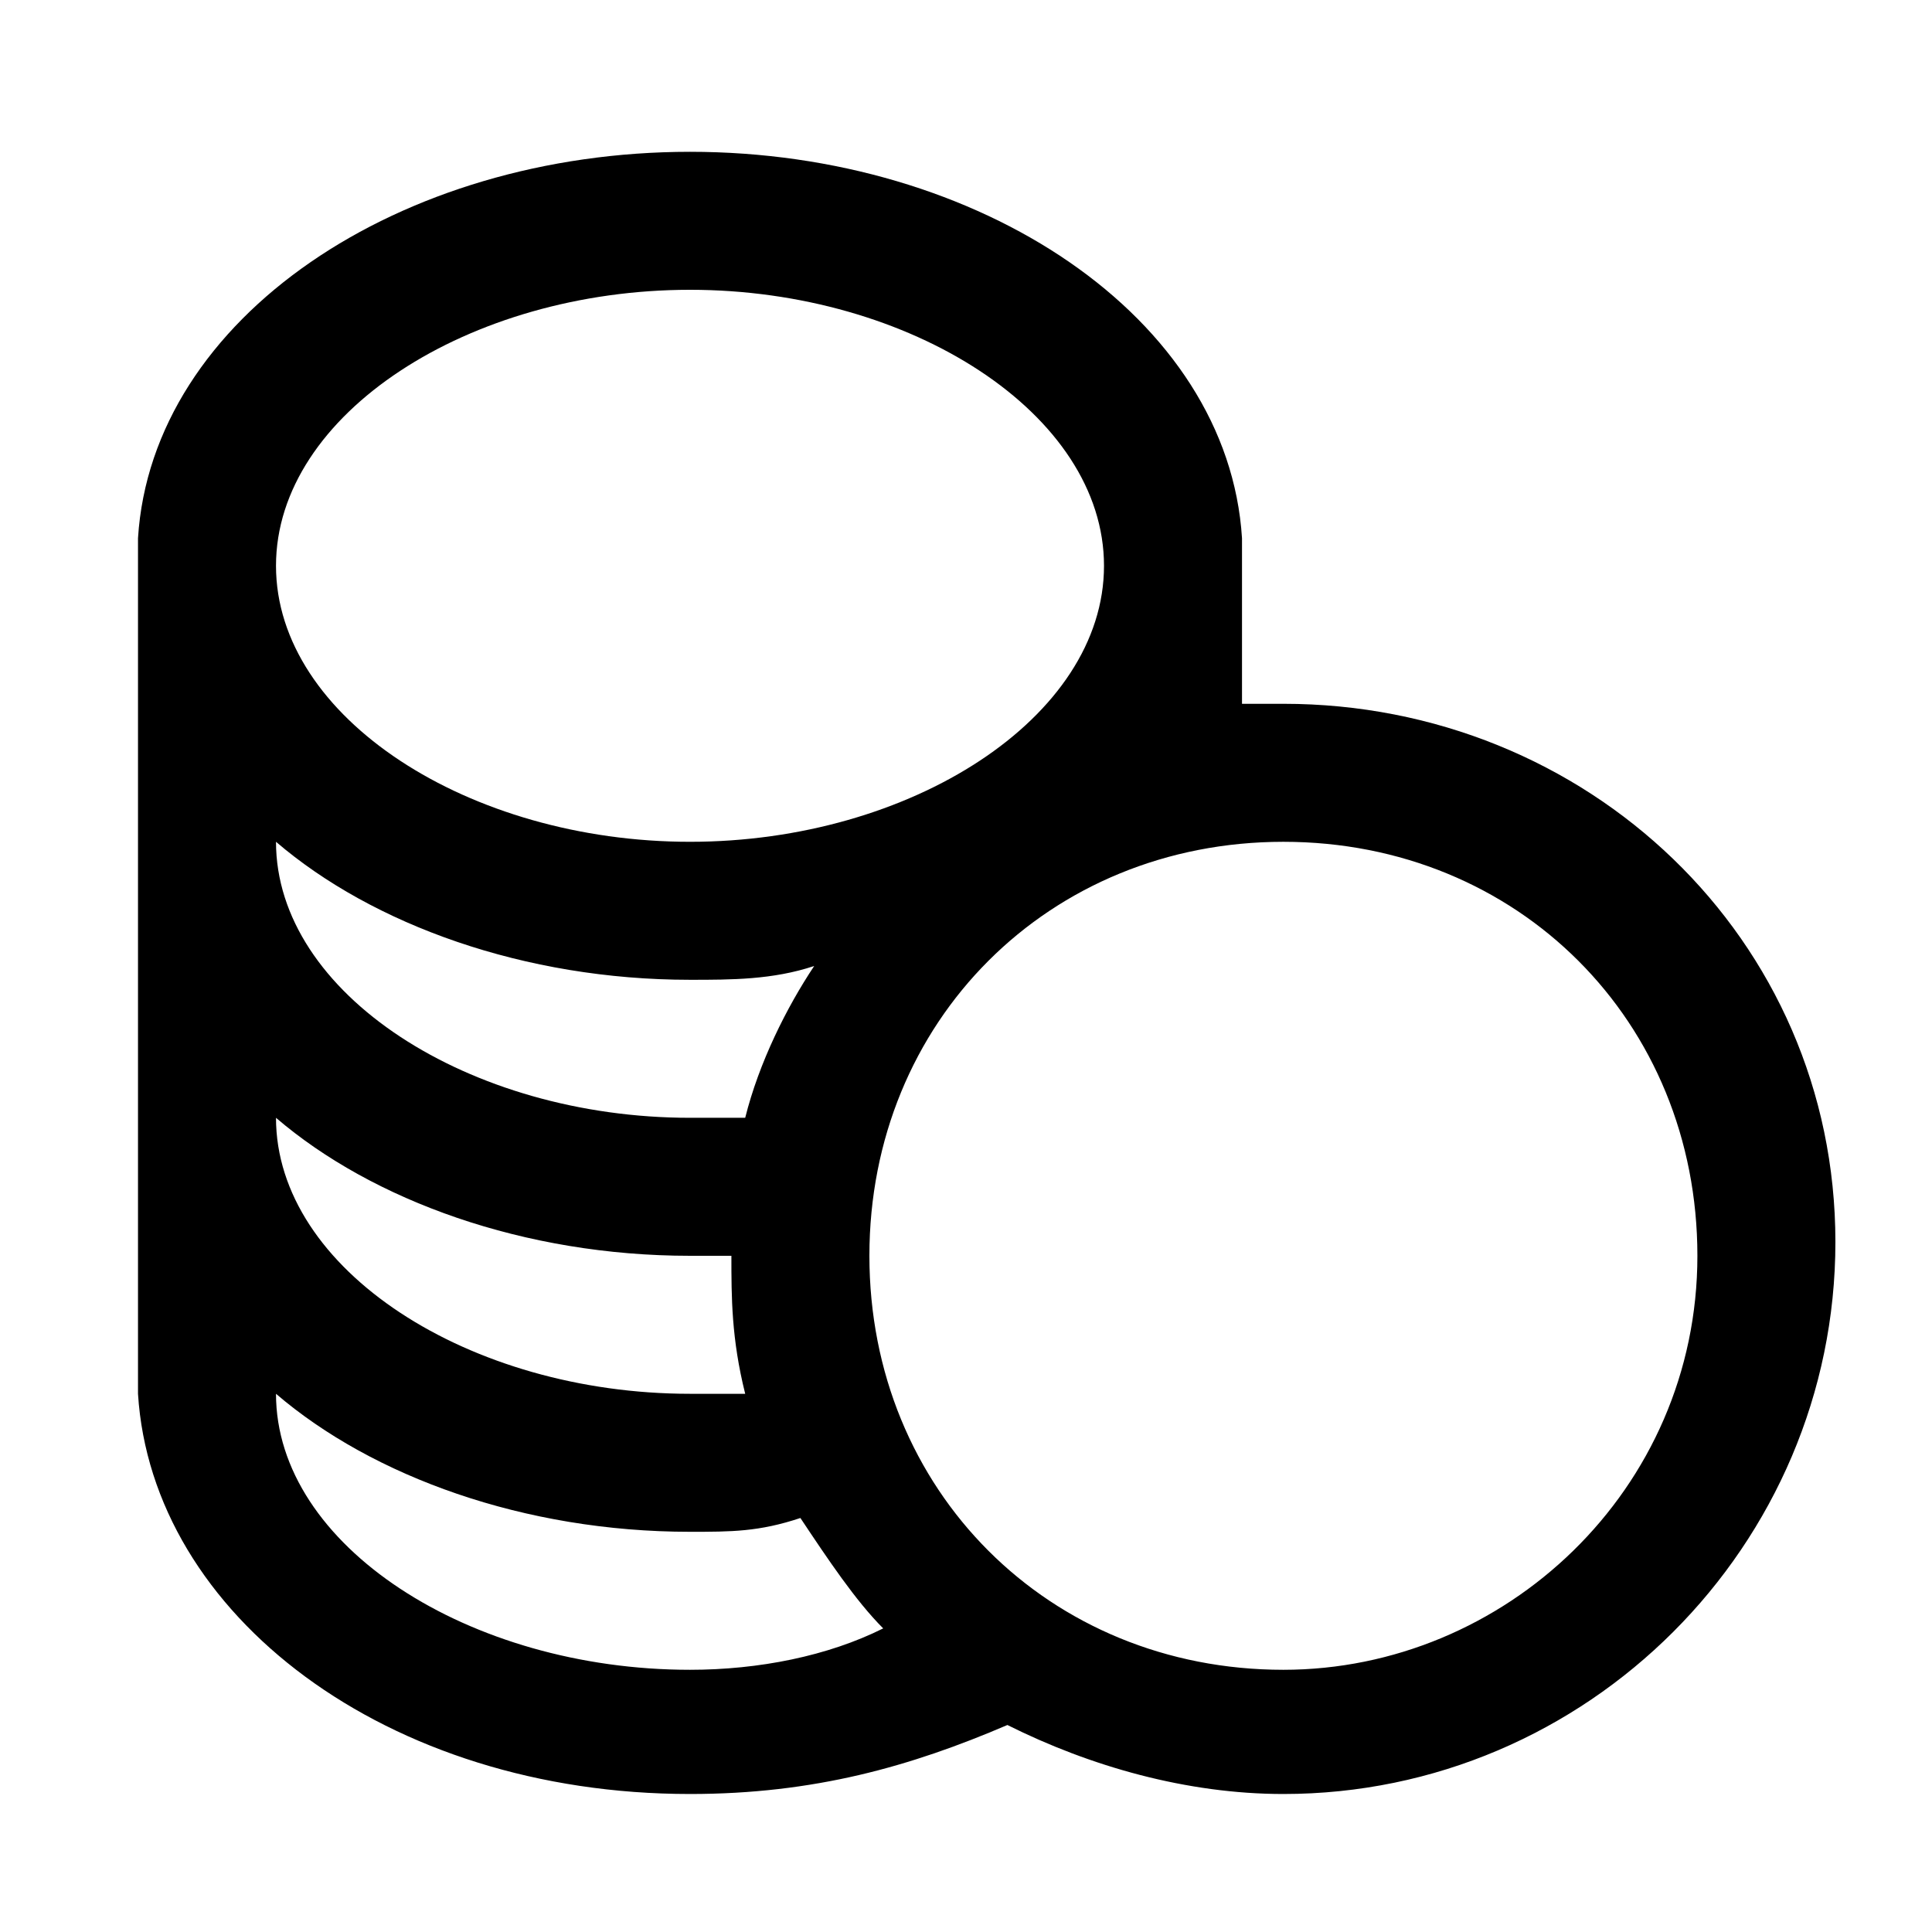 <svg xmlns="http://www.w3.org/2000/svg" width="14" height="14" viewBox="0 0 14 14"><path d="M9.3 5.1h-.3v-1.2c-.1-1.6-1.9-2.8-4-2.8s-3.9 1.2-4 2.8v6.2c.1 1.6 1.8 2.9 4 2.9.9 0 1.6-.2 2.3-.5.6.3 1.3.5 2 .5 2.2 0 4-1.8 4-4s-1.8-3.9-4-3.9zm-3.9 5h-.4c-1.6 0-3-.9-3-2 .7.6 1.8 1 3 1h.3c0 .3 0 .6.1 1zm0-2h-.4c-1.6 0-3-.9-3-2 .7.6 1.8 1 3 1 .3 0 .6 0 .9-.1-.2.3-.4.7-.5 1.1zm-.4-6c1.6 0 3 .9 3 2s-1.4 2-3 2-3-.9-3-2 1.4-2 3-2zm-3 8c.7.6 1.8 1 3 1 .3 0 .5 0 .8-.1.2.3.4.6.6.8-.4.2-.9.3-1.4.3-1.6 0-3-.9-3-2zm7.3 2c-1.7 0-3-1.3-3-3s1.3-3 3-3 3 1.3 3 3-1.4 3-3 3z"/></svg>